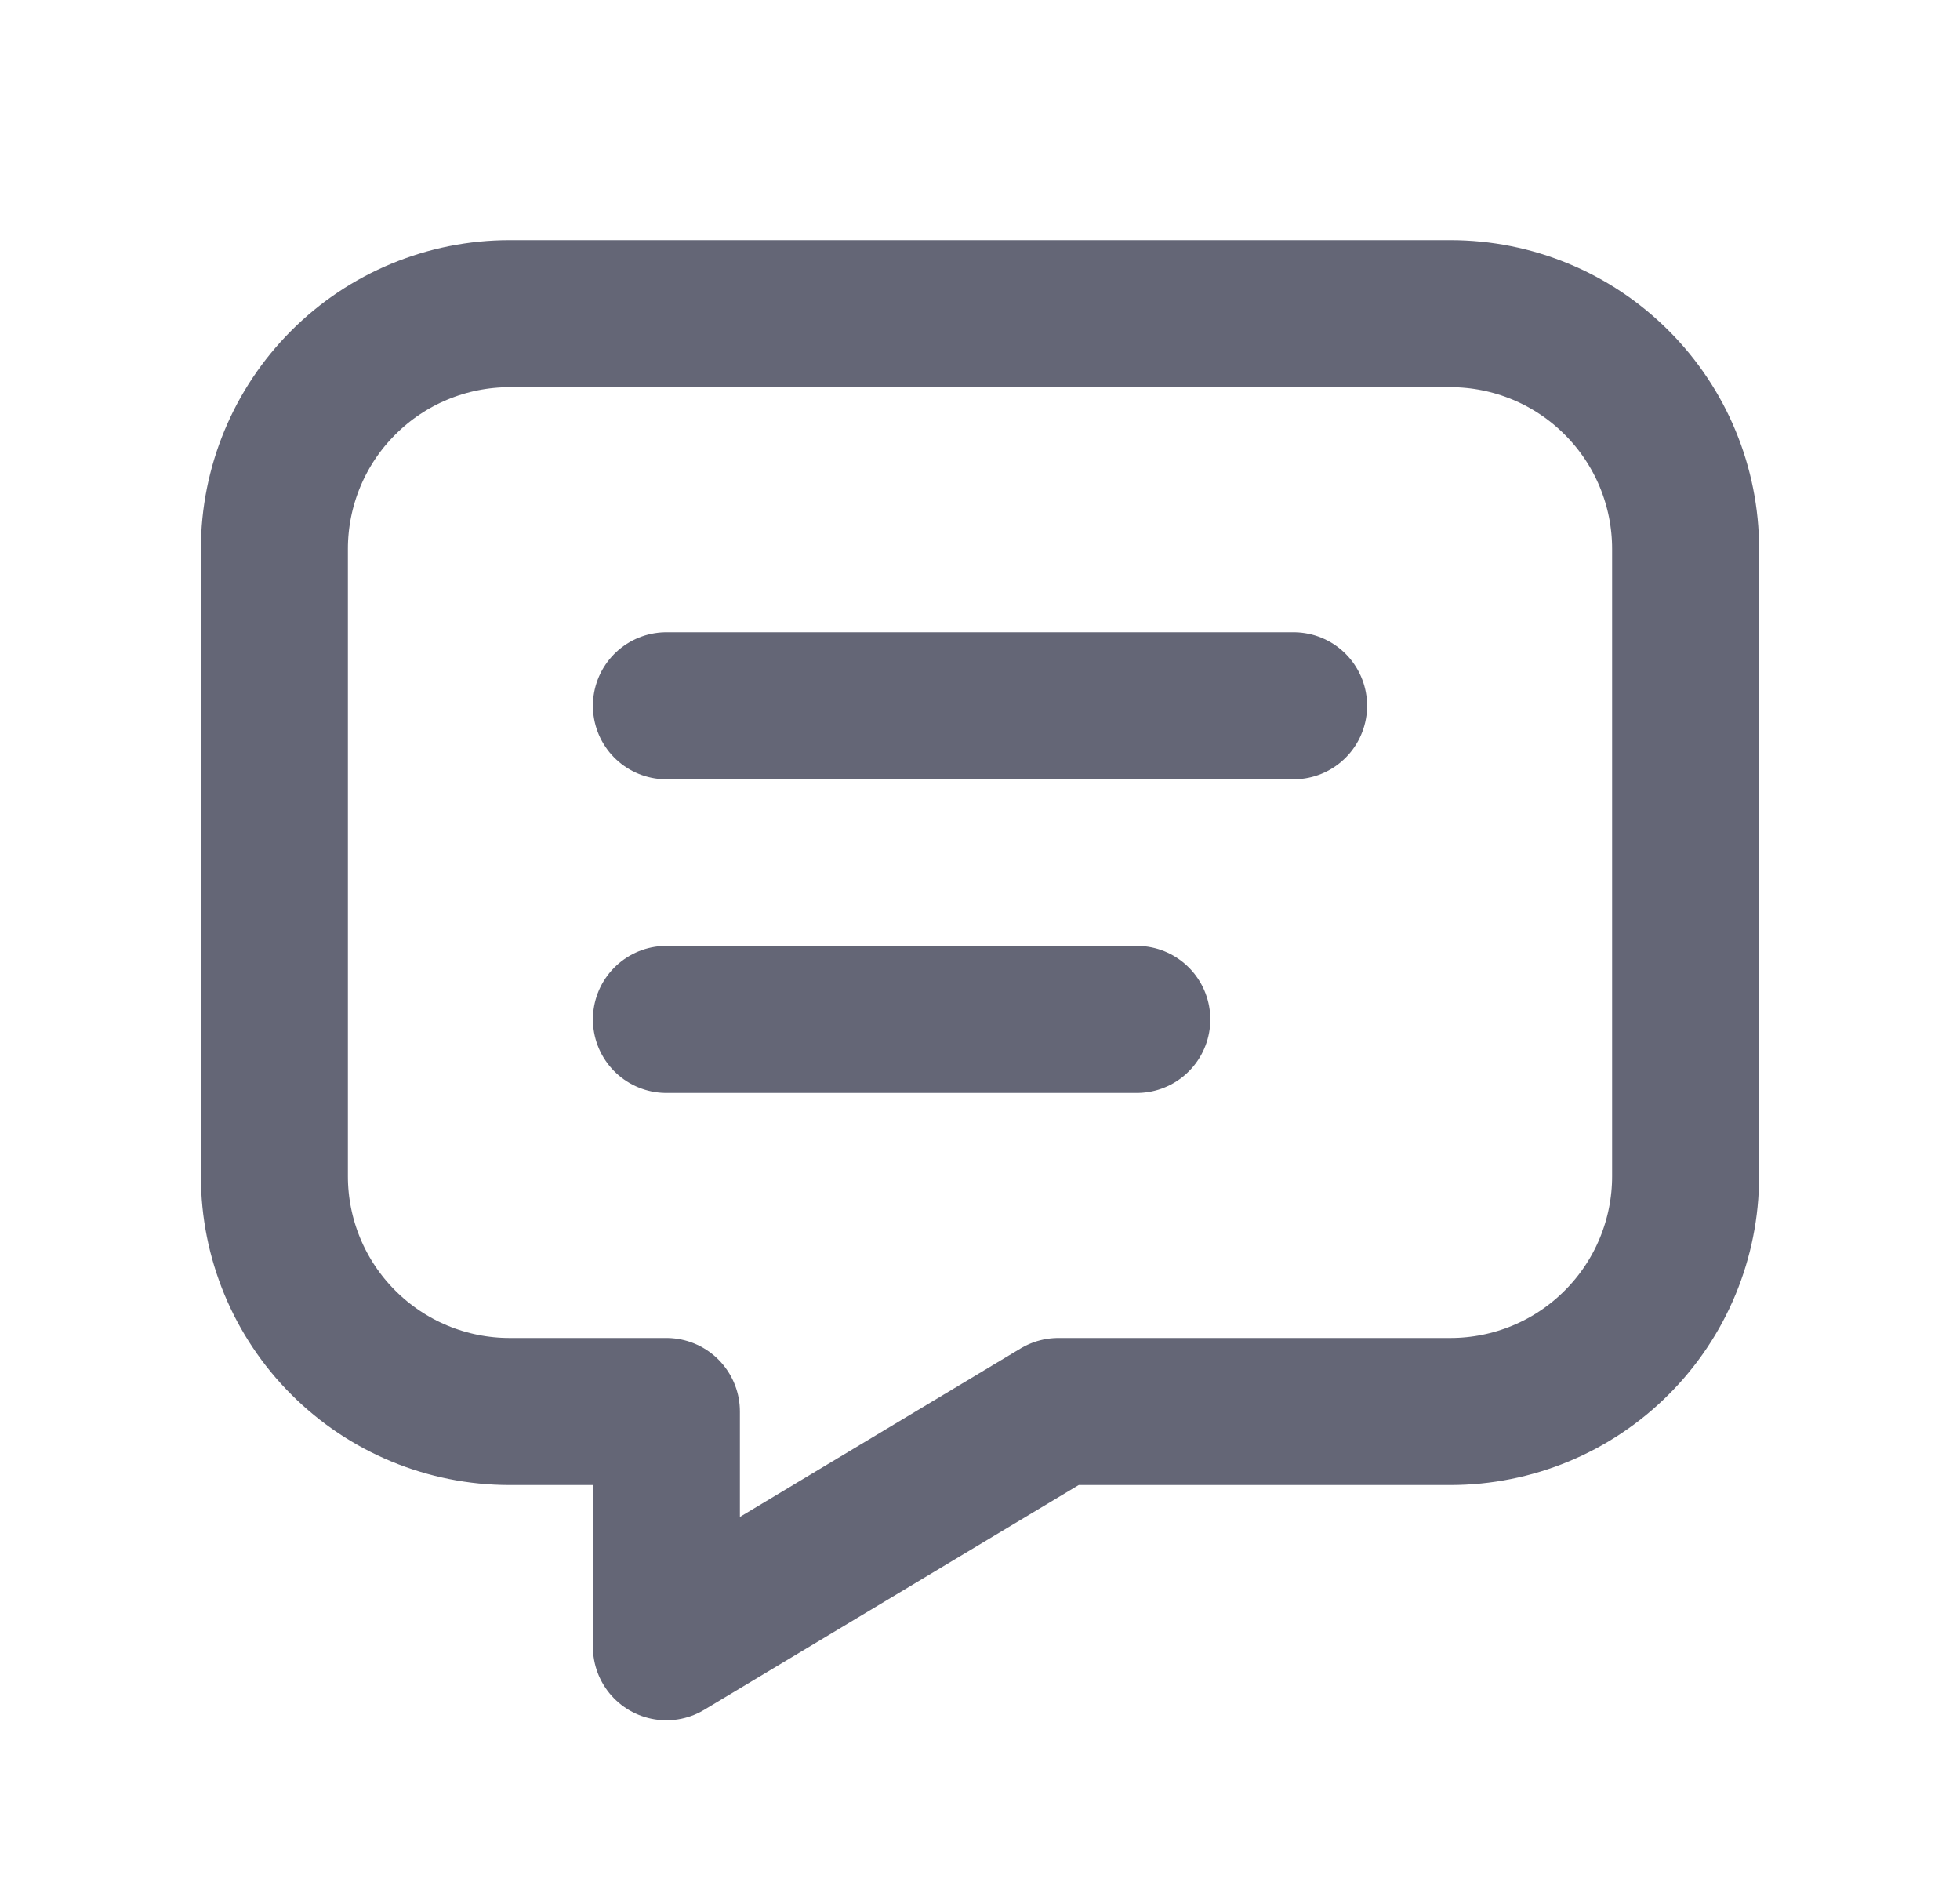 <svg width="25" height="24" viewBox="0 0 25 24" fill="none" xmlns="http://www.w3.org/2000/svg">
<path d="M8.5 9H16.5M8.5 13H14.5M18.5 4C19.296 4 20.059 4.316 20.621 4.879C21.184 5.441 21.5 6.204 21.5 7V15C21.5 15.796 21.184 16.559 20.621 17.121C20.059 17.684 19.296 18 18.5 18H13.5L8.5 21V18H6.5C5.704 18 4.941 17.684 4.379 17.121C3.816 16.559 3.5 15.796 3.5 15V7C3.5 6.204 3.816 5.441 4.379 4.879C4.941 4.316 5.704 4 6.5 4H18.5Z" stroke="#646676" stroke-width="1.875" stroke-linecap="round" stroke-linejoin="round"/>
</svg>
